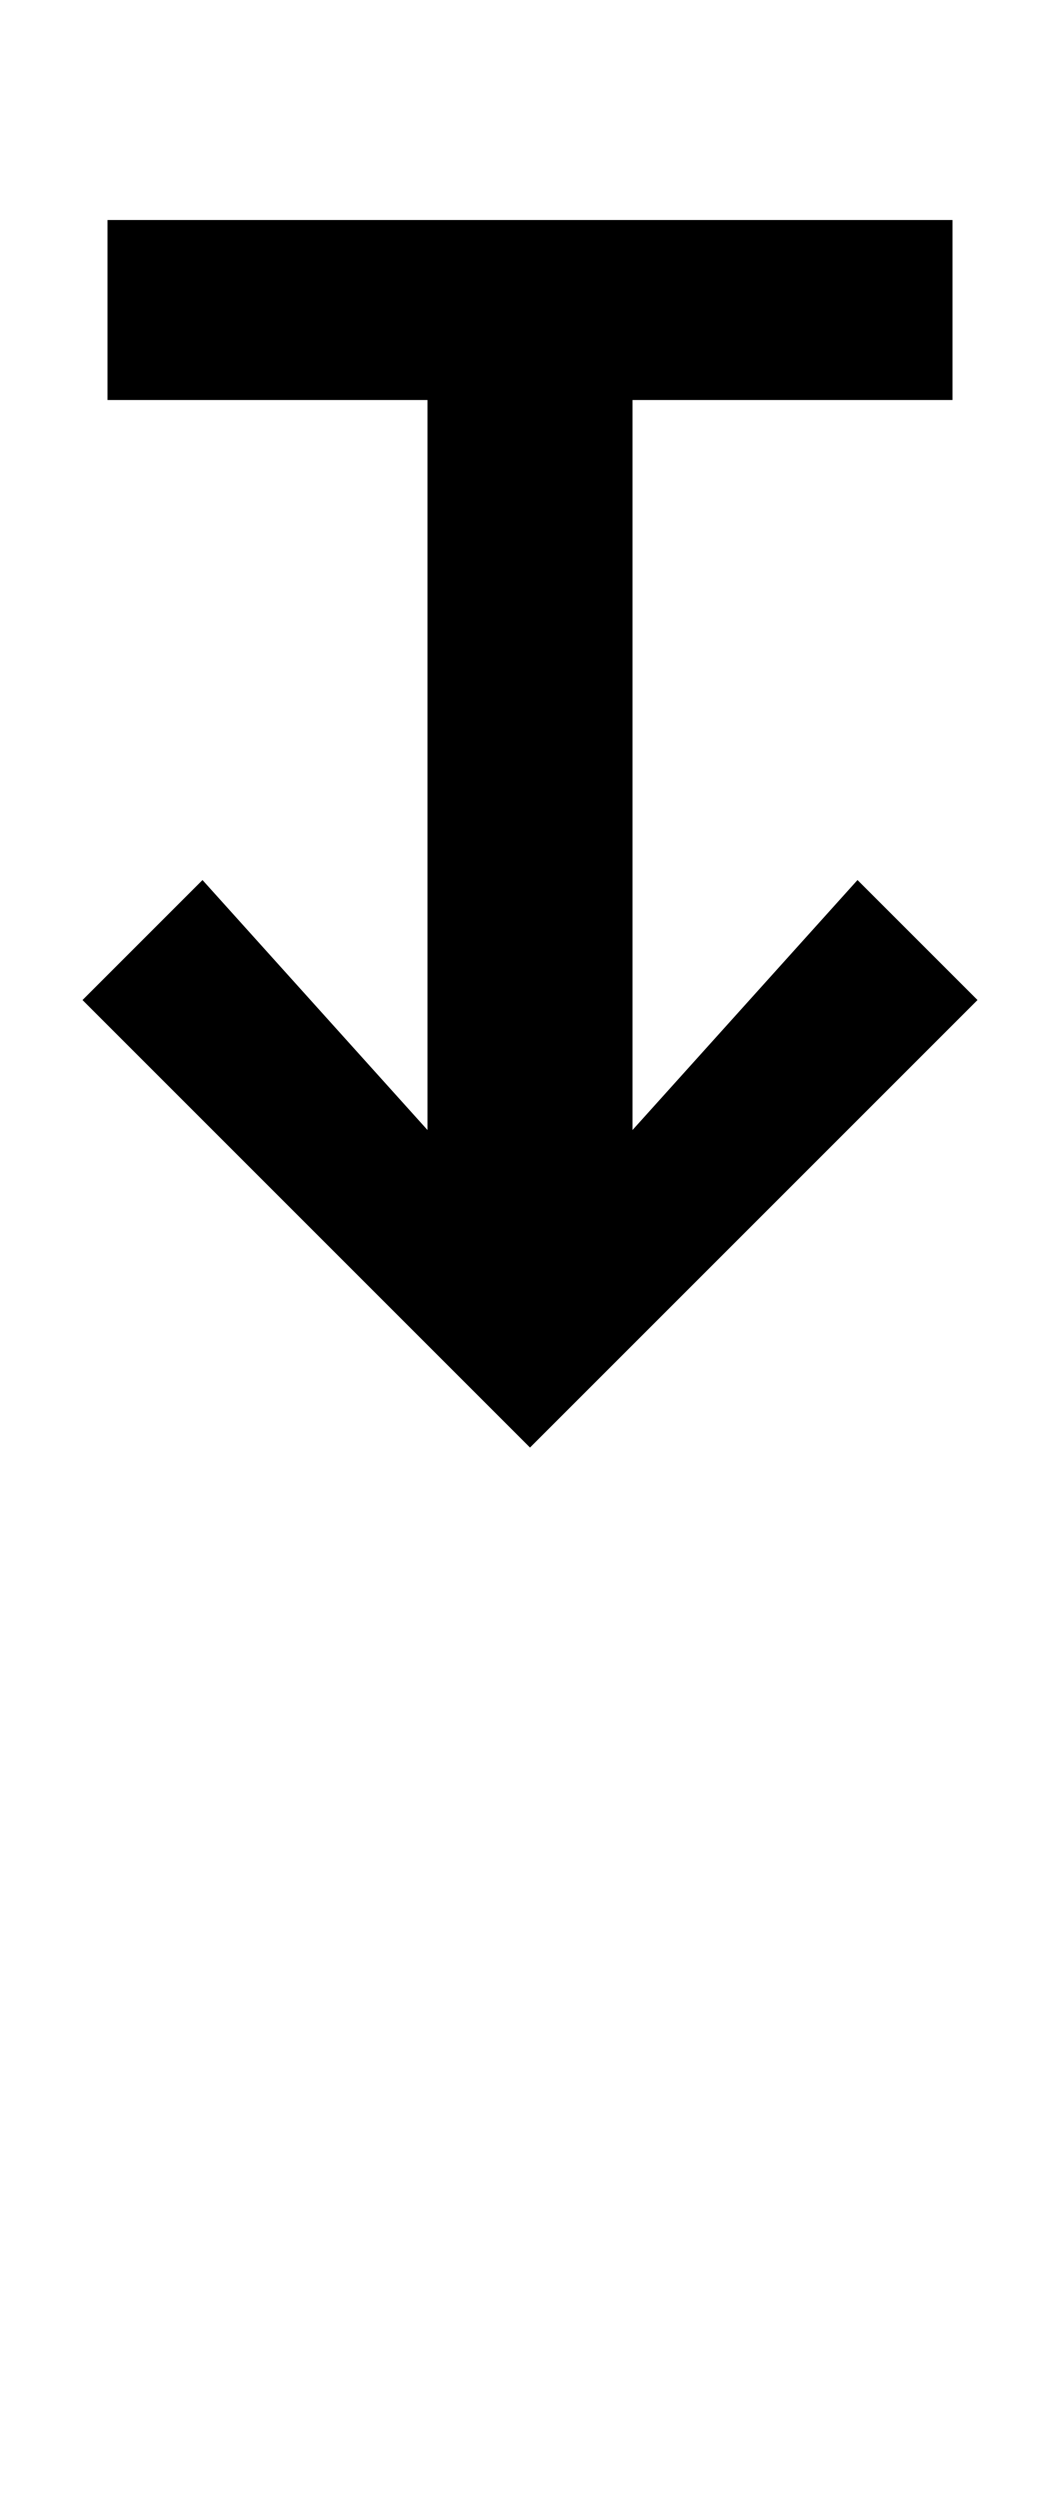 <?xml version="1.0" standalone="no"?>
<!DOCTYPE svg PUBLIC "-//W3C//DTD SVG 1.1//EN" "http://www.w3.org/Graphics/SVG/1.1/DTD/svg11.dtd" >
<svg xmlns="http://www.w3.org/2000/svg" xmlns:xlink="http://www.w3.org/1999/xlink" version="1.1" viewBox="0 -200 424 1000">
  <g transform="matrix(1 0 0 -1 0 800)">
   <path fill="currentColor"
d="M43 912v-72h128v-292l-90 100l-48 -48l179 -179l179 179l-48 48l-90 -100v292h128v72h-338z" />
  </g>

</svg>

